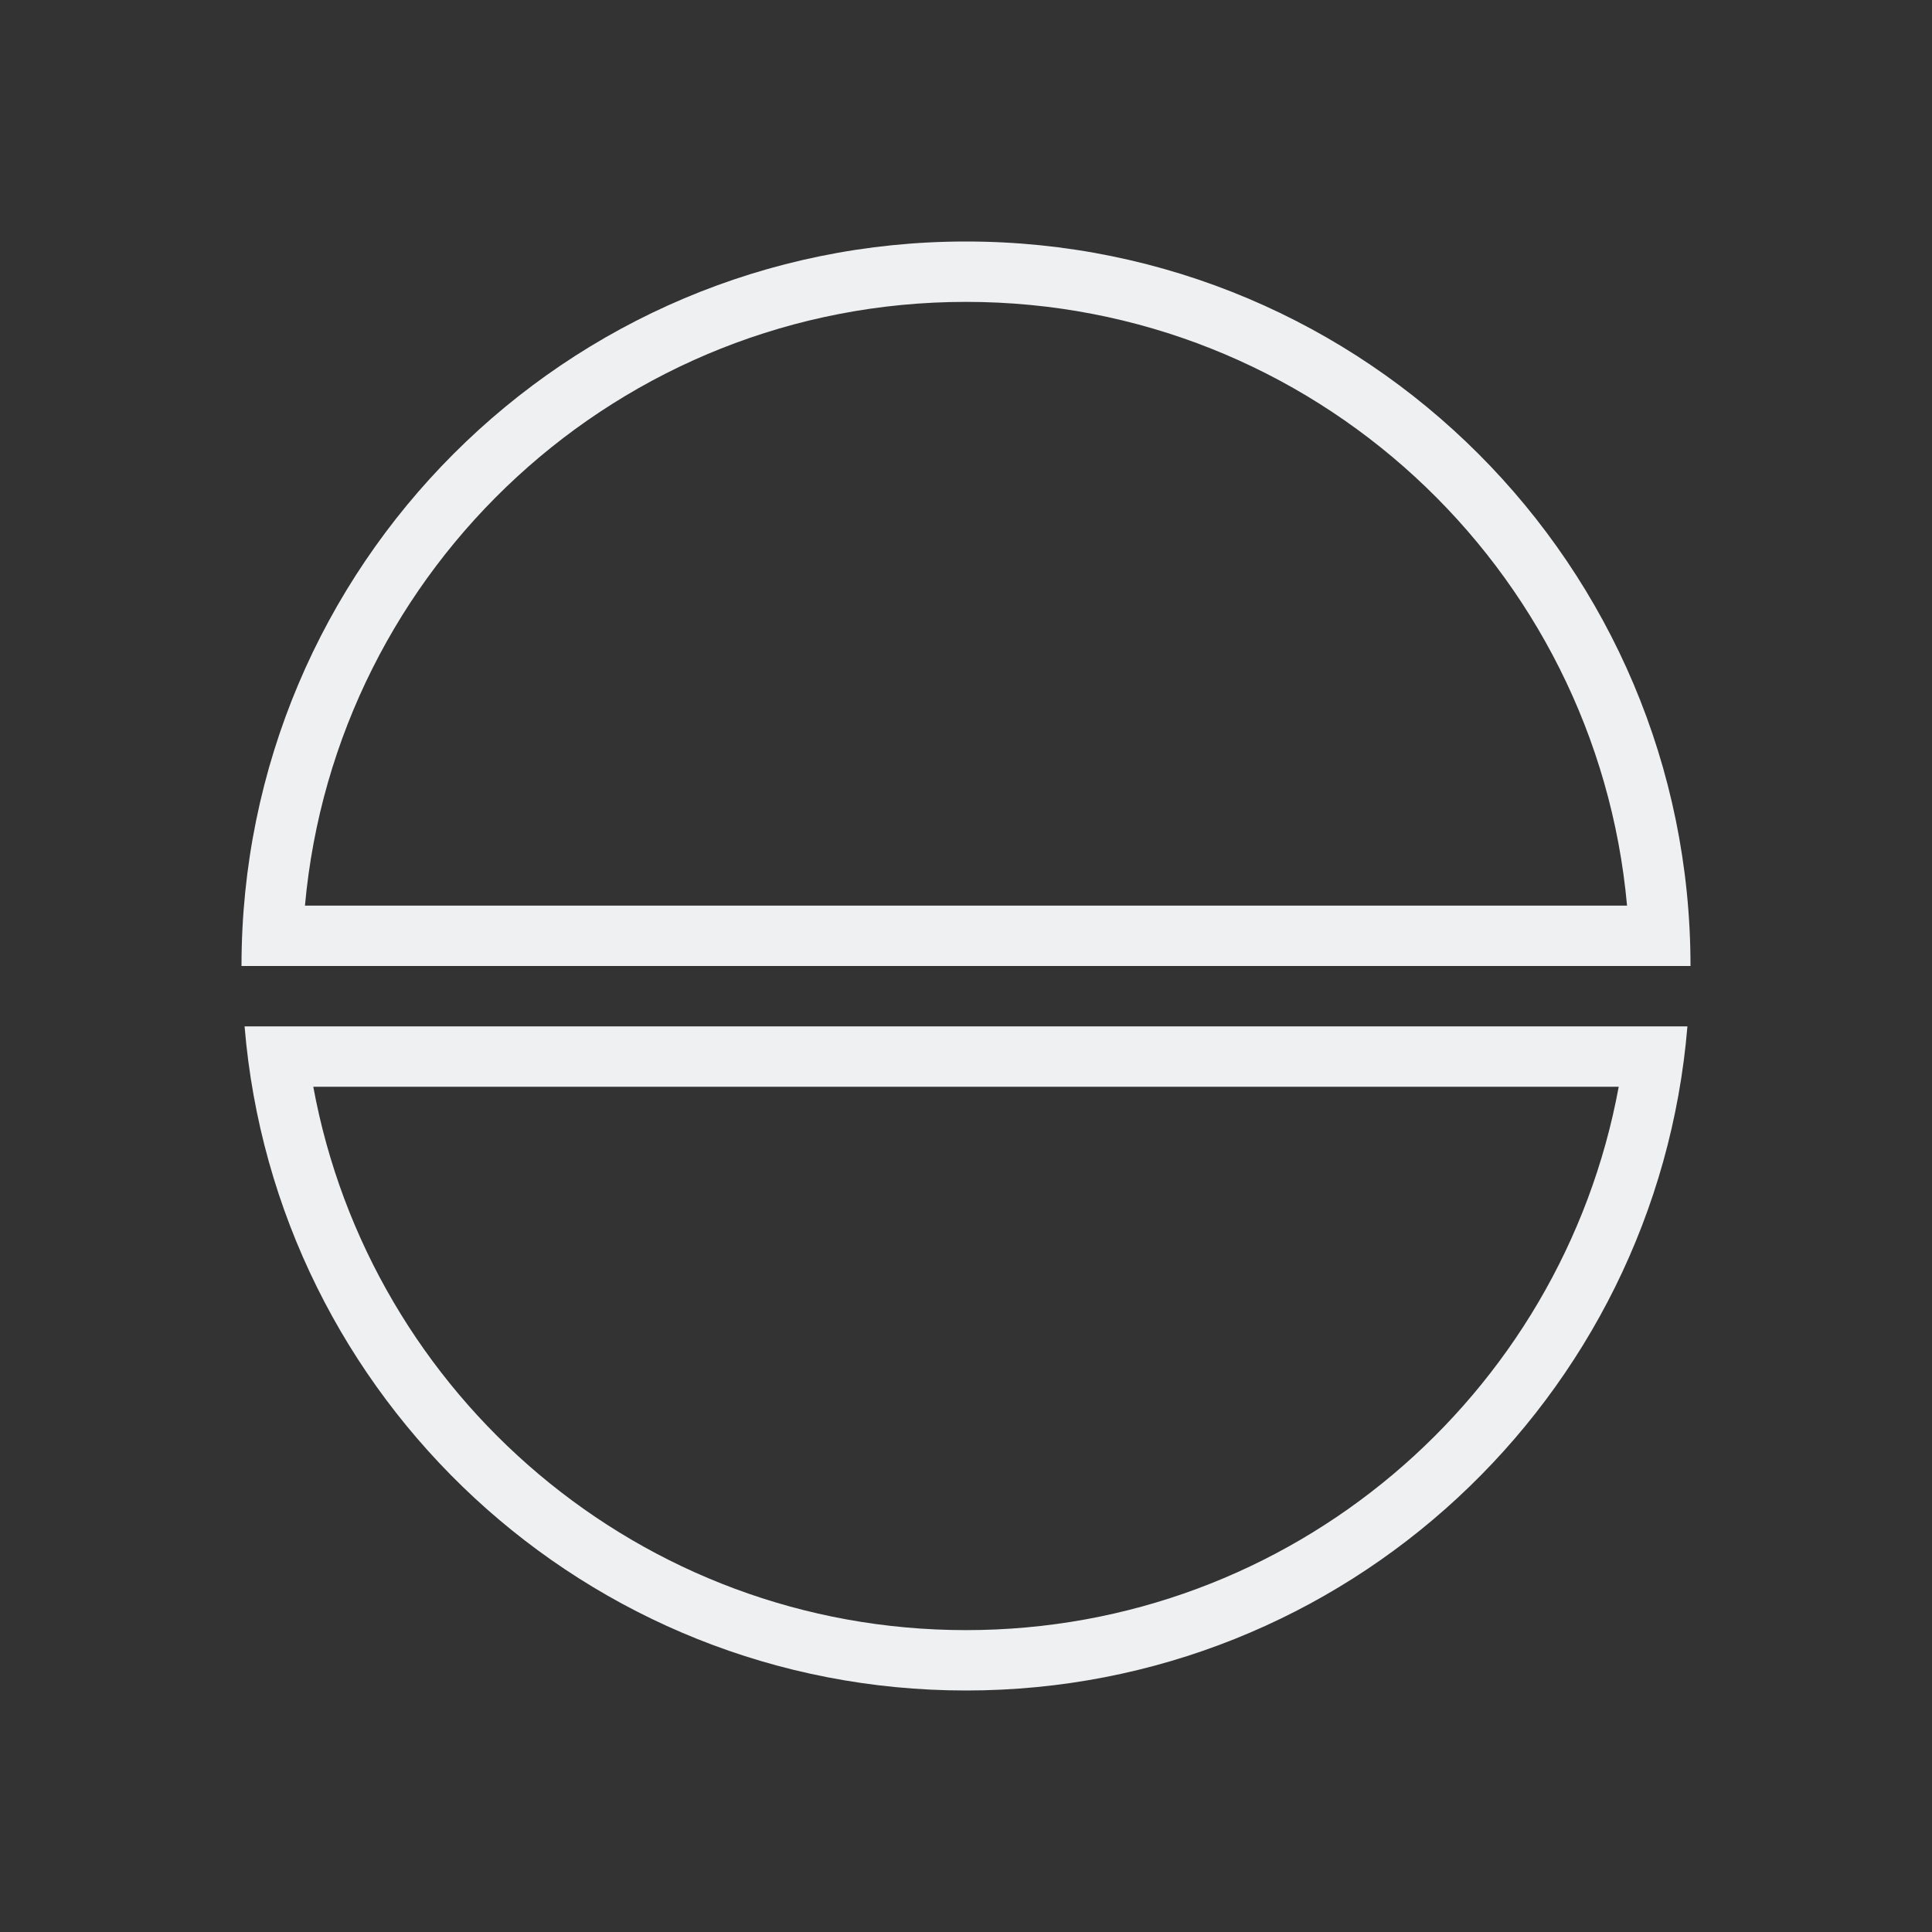 <svg xmlns="http://www.w3.org/2000/svg" viewBox="0 0 32 32">
  <rect x="0" y="0" width="32" height="32" fill="#333333" stroke="none"/>
  <defs
     id="defs3051">
    <style
       type="text/css"
       id="current-color-scheme">
      .ColorScheme-Text {
        color:#eff0f1;
      }
      </style>
  </defs>
  <path
     style="fill:currentColor;fill-opacity:1;stroke:none" 
     d="M 16,4 C 9.373,4 4,9.373 4,16 l 1,0 22,0 1,0 C 28,9.373 22.627,4 16,4 Z m 0,1 c 5.738,0 10.443,4.394 10.949,10 L 5.051,15 C 5.557,9.394 10.262,5 16,5 Z M 4.051,17 C 4.56,23.158 9.71,28 16,28 22.29,28 27.44,23.158 27.949,17 l -1,0 -21.898,0 -1,0 z m 1.139,1 21.621,0 C 25.869,23.119 21.391,27 16,27 10.609,27 6.131,23.119 5.189,18 Z"
     class="ColorScheme-Text"
     />
</svg>
